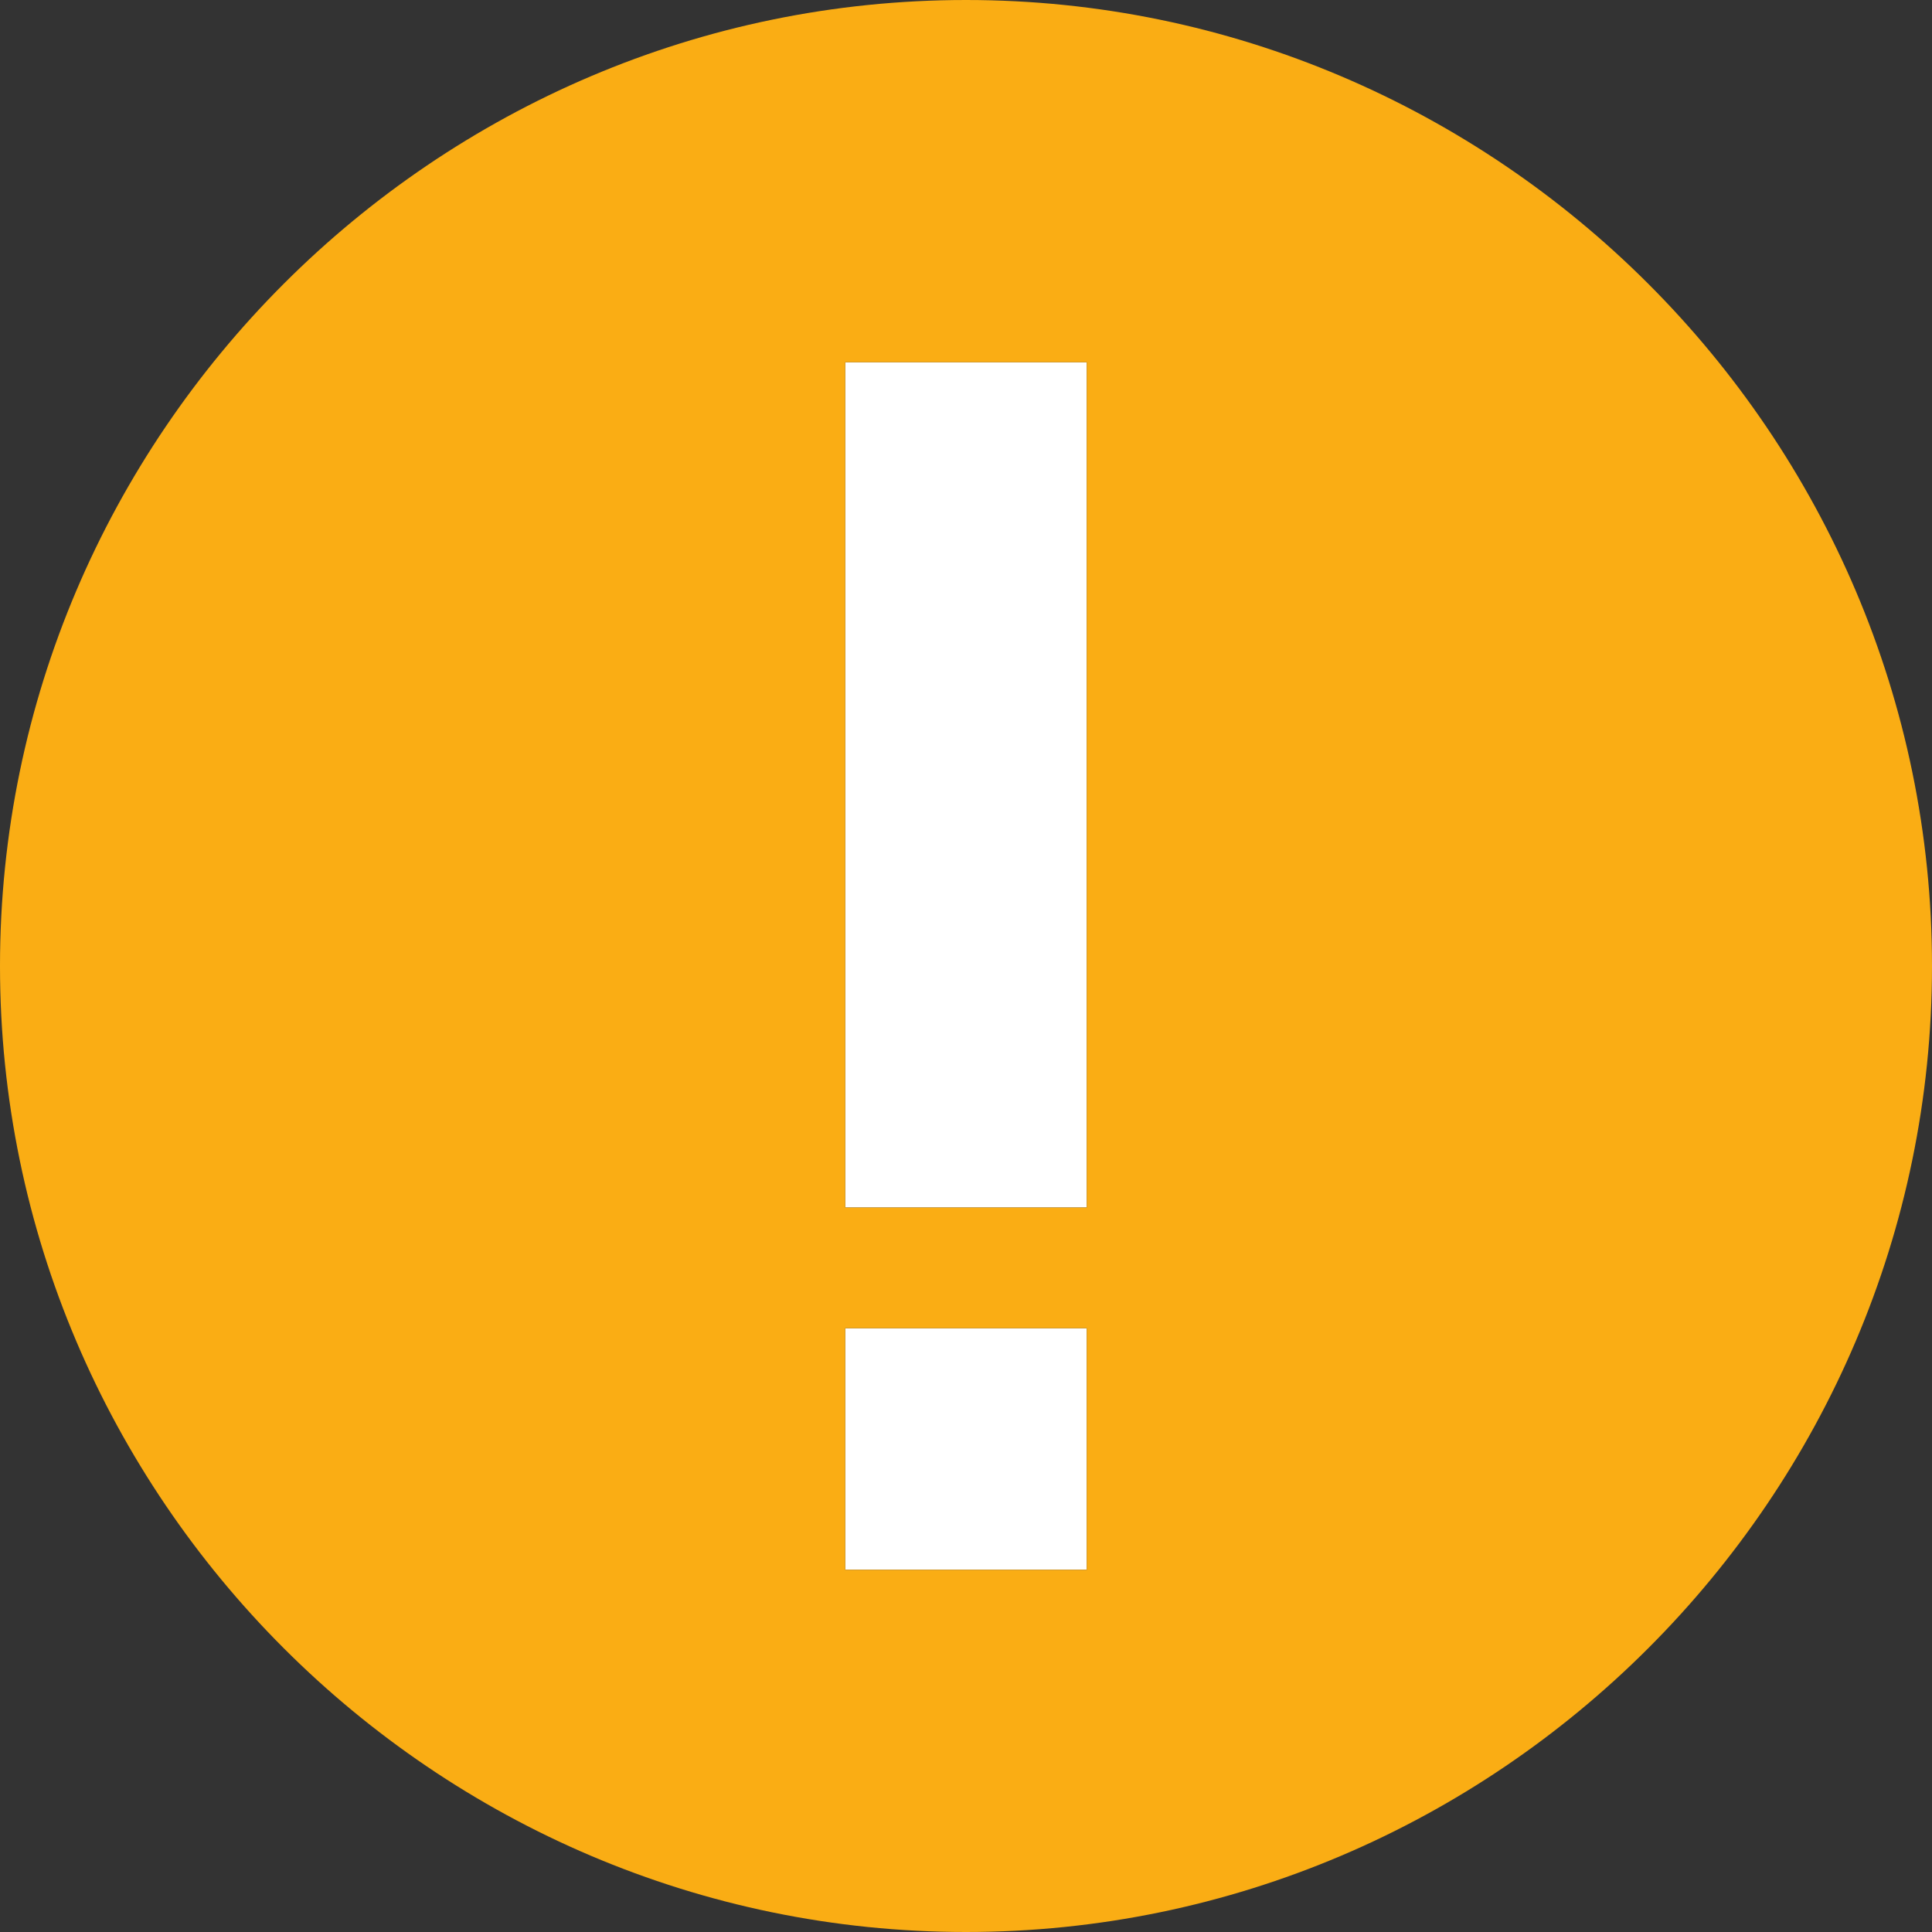 <svg width="24" height="24" viewBox="0 0 24 24" fill="none" xmlns="http://www.w3.org/2000/svg">
<rect x="0" y="0" width="24" height="24" fill="#333333" stroke="none"/>
<path d="M10.5 4.5H13.5V15H10.5V4.5Z" fill="white"/>
<path d="M10.5 16.5H13.5V19.5H10.5V16.5Z" fill="white"/>
<path fill-rule="evenodd" clip-rule="evenodd" d="M12 0C5.4 0 0 5.4 0 12C0 18.6 5.4 24 12 24C18.6 24 24 18.6 24 12C24 5.4 18.6 0 12 0ZM13.5 16.5H10.5V19.5H13.5V16.5ZM13.5 4.5H10.5V15H13.5V4.5Z" fill="#FAAD14"/>
</svg>
